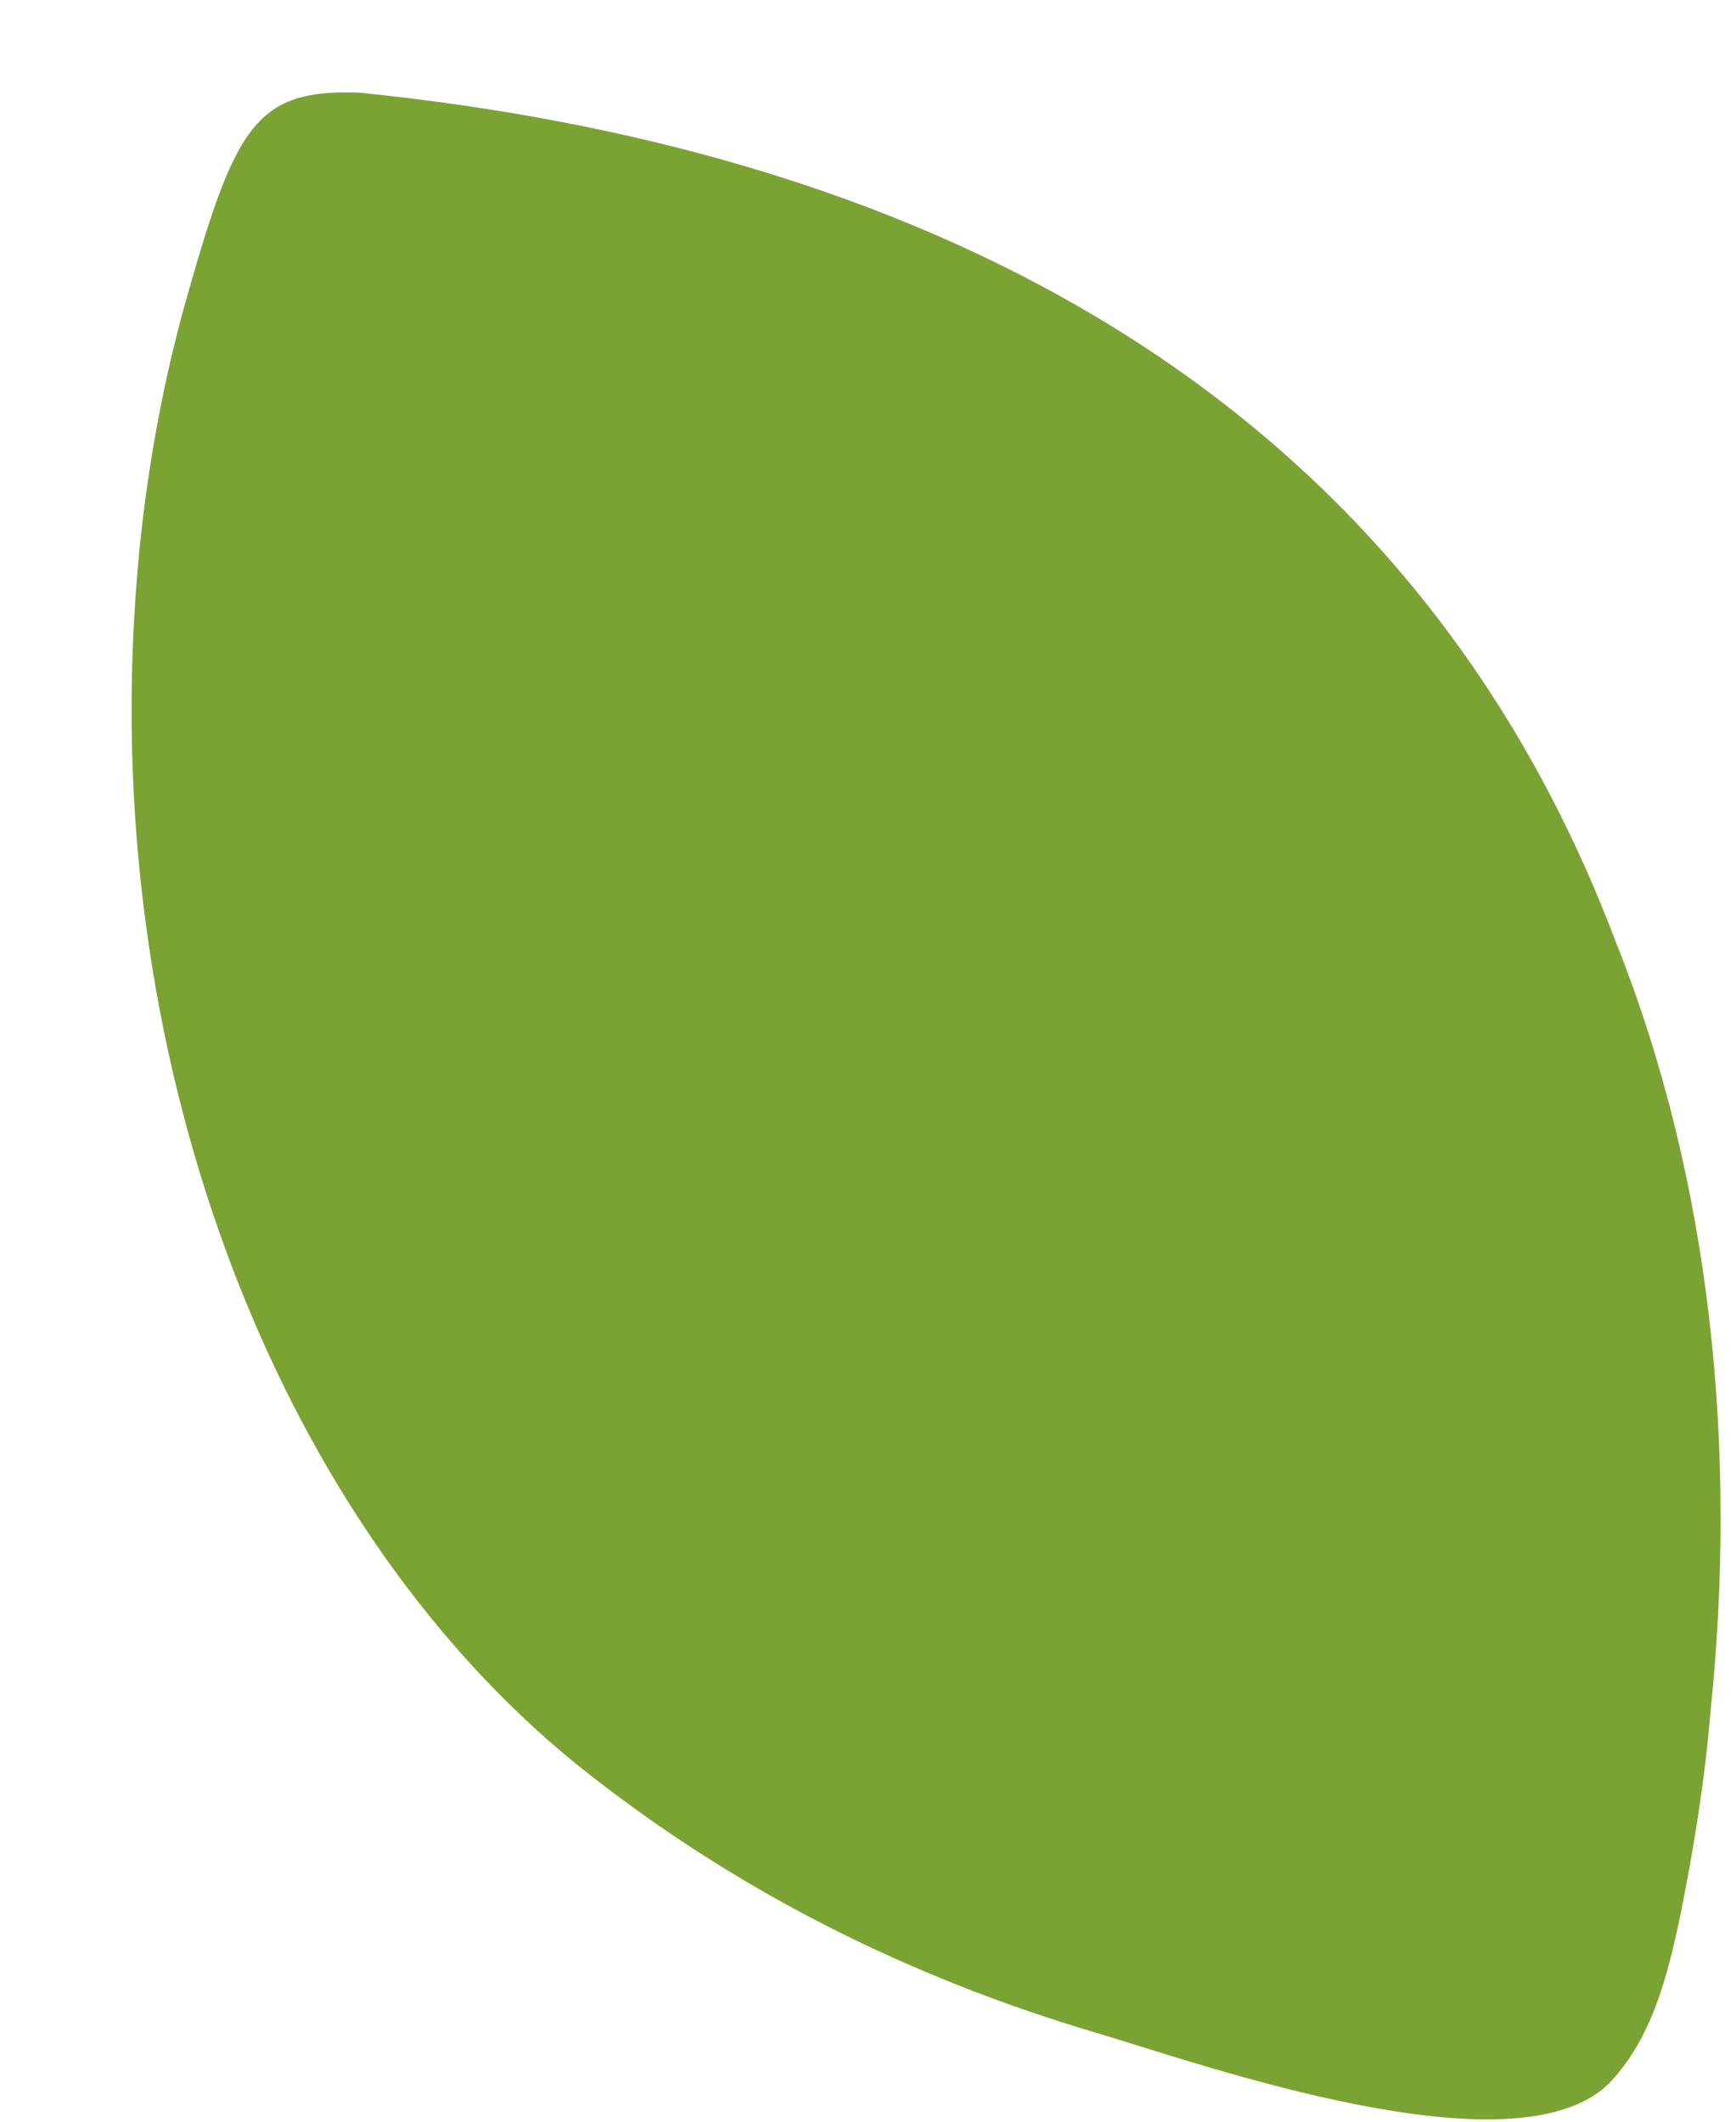 <svg width="9" height="11" viewBox="0 0 9 11" fill="none" xmlns="http://www.w3.org/2000/svg">
<path d="M8.867 8.883C8.838 9.233 8.781 9.582 8.712 9.928C8.644 10.249 8.564 10.569 8.343 10.8C7.861 11.282 6.237 10.704 5.689 10.541C4.71 10.252 3.799 9.798 2.984 9.143C1.395 7.849 0.504 5.424 0.712 2.972C0.751 2.505 0.83 2.054 0.947 1.619C1.215 0.662 1.313 0.461 1.86 0.48C4.646 0.762 7.263 1.931 8.377 4.884C8.874 6.127 9.009 7.523 8.867 8.883Z" fill="#7BA333"/>
</svg>
